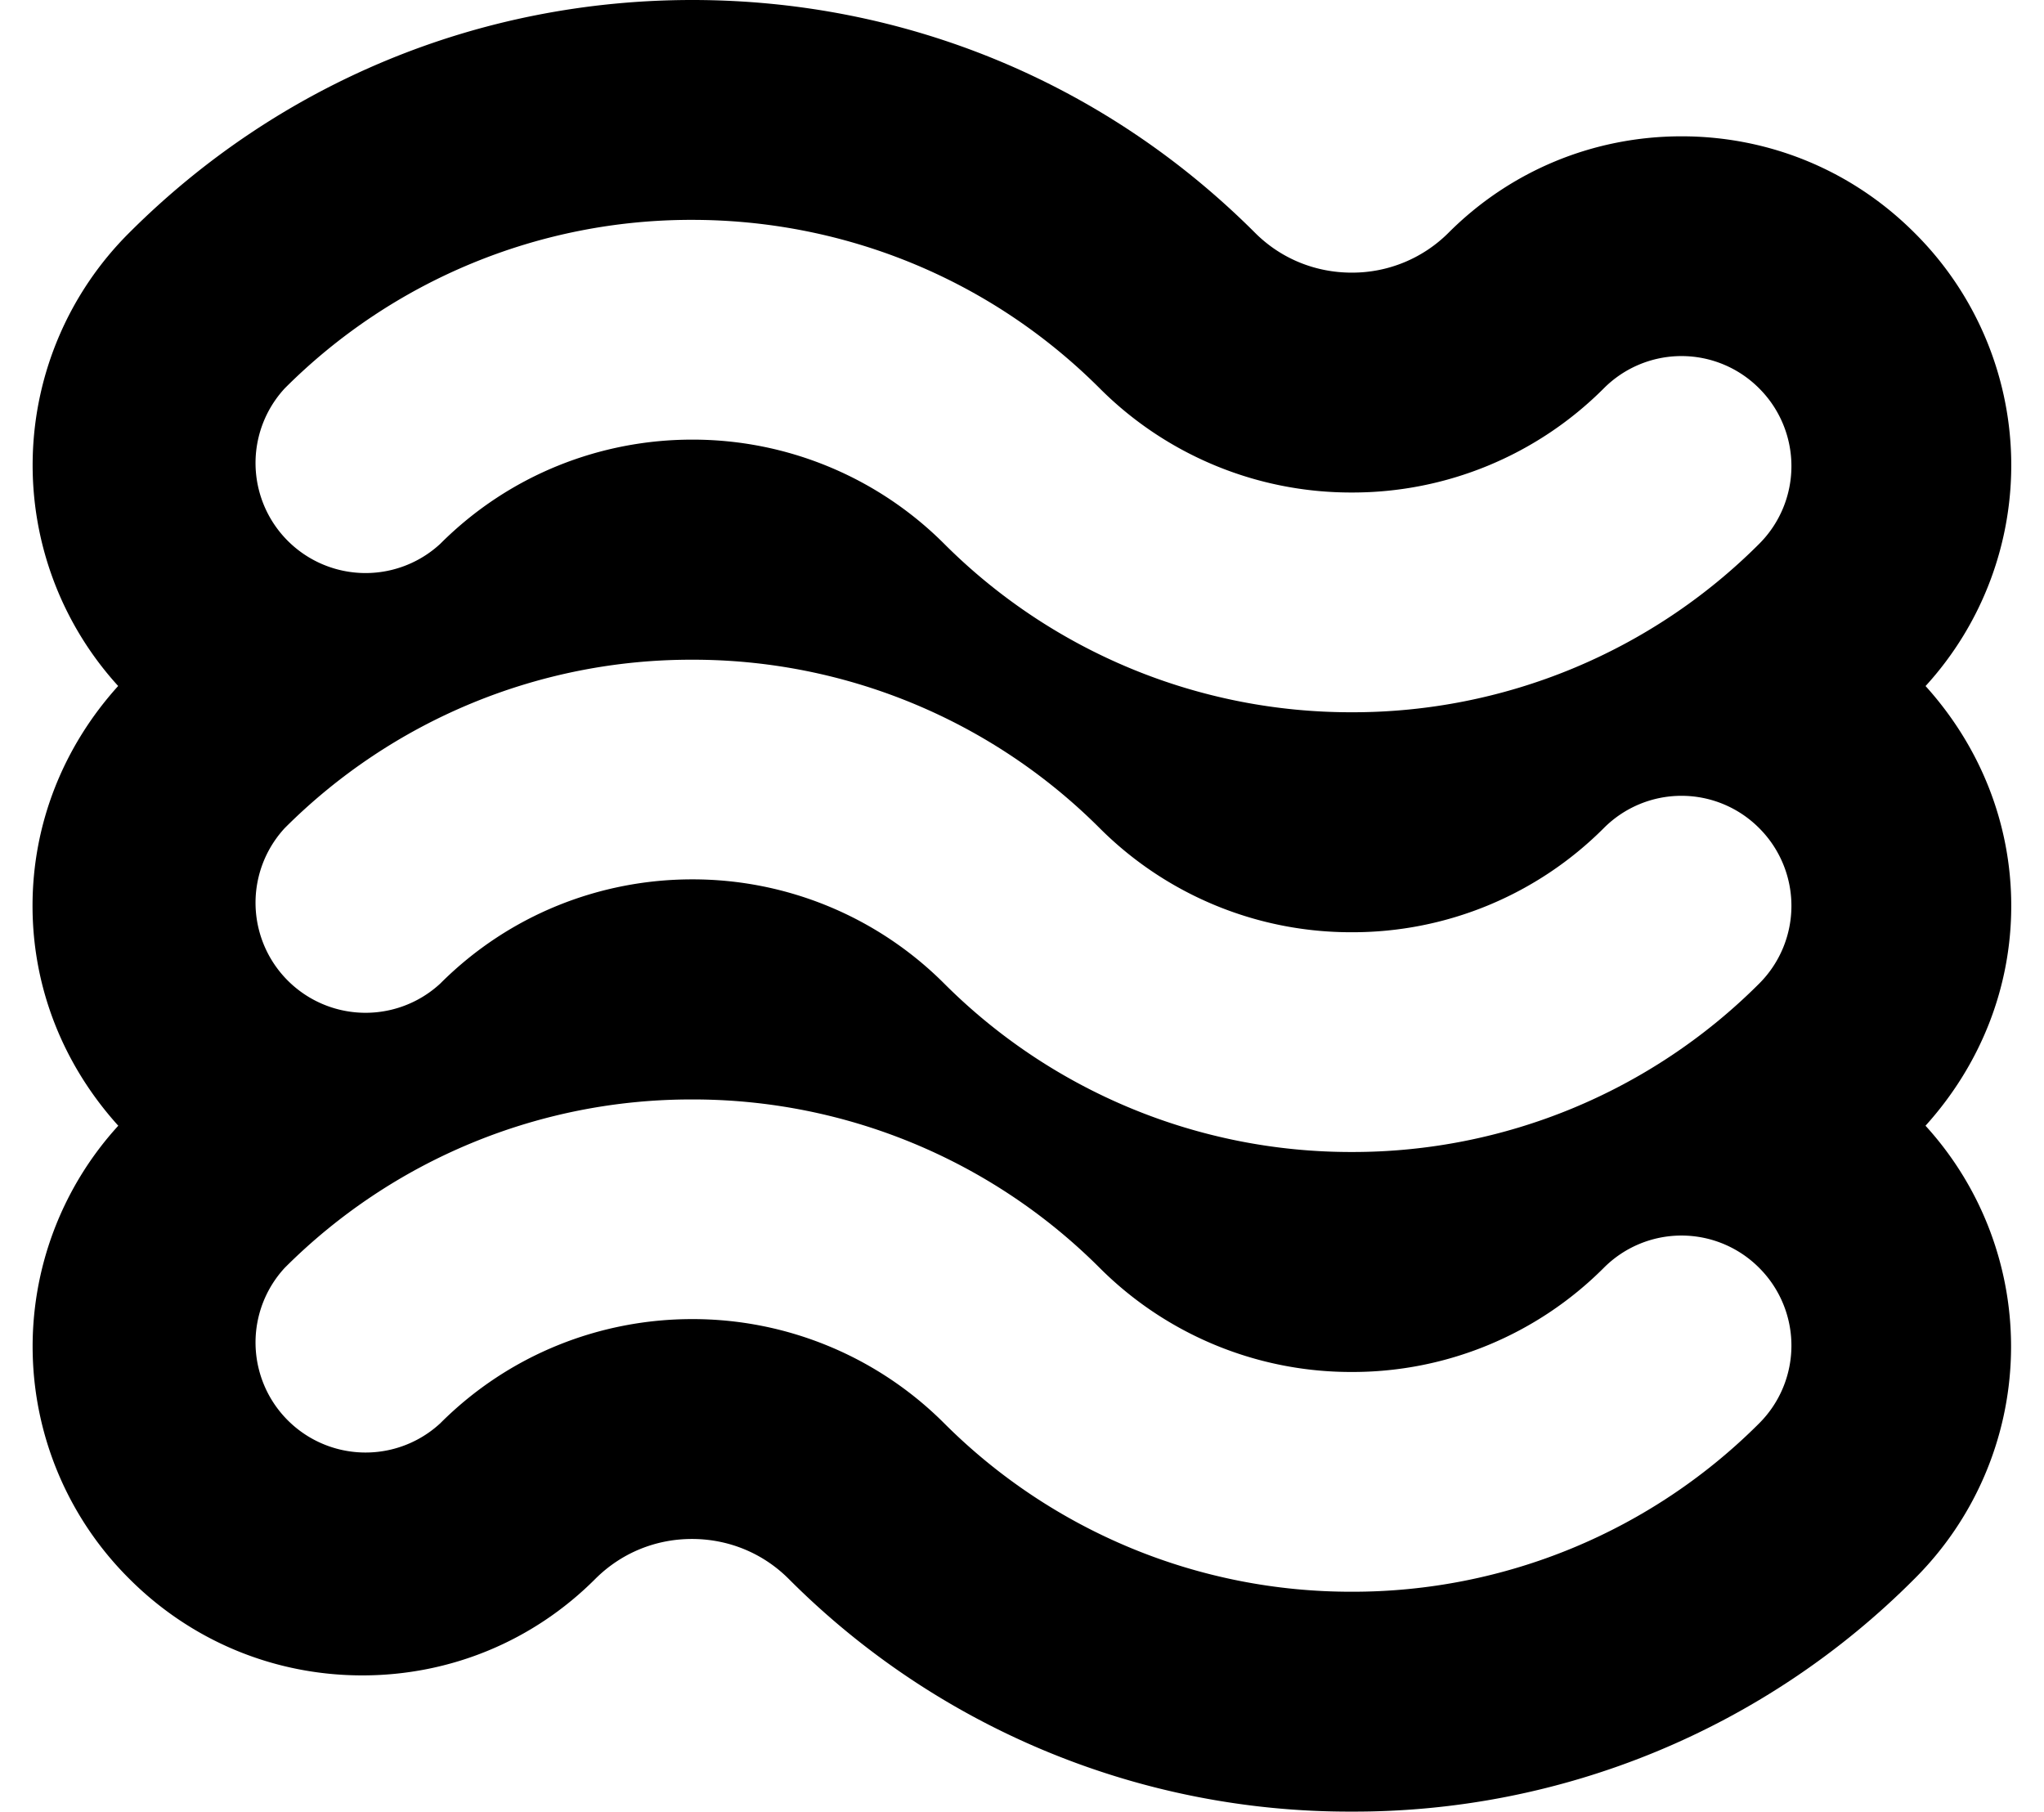 <svg xmlns="http://www.w3.org/2000/svg" version="1.2" viewBox="0 0 18.595 16.485"><path d="M17.518 6.24a2.978 2.978 0 0 0-.1-4.121c-.566-.567-1.32-.879-2.12-.879s-1.556.312-2.122.879a1.239 1.239 0 0 1-.879.361c-.333 0-.646-.129-.879-.362C10.052.752 8.233 0 6.298 0S2.541.752 1.175 2.118a2.982 2.982 0 0 0-.1 4.122c-.498.551-.779 1.252-.779 2s.281 1.448.78 2a2.978 2.978 0 0 0 .1 4.121c.565.566 1.32.879 2.12.879s1.555-.312 2.121-.879c.234-.233.545-.362.878-.362.333 0 .646.129.88.363a7.199 7.199 0 0 0 5.121 2.117 7.192 7.192 0 0 0 5.121-2.118 2.98 2.98 0 0 0 .1-4.121c.498-.552.78-1.252.78-2s-.282-1.449-.78-2zm-1.514 6.707a5.227 5.227 0 0 1-3.707 1.532 5.23 5.23 0 0 1-3.707-1.532 3.235 3.235 0 0 0-2.293-.948c-.83 0-1.66.316-2.292.948a1.001 1.001 0 0 1-1.415-1.414 5.226 5.226 0 0 1 3.706-1.532 5.23 5.23 0 0 1 3.708 1.532 3.233 3.233 0 0 0 2.293.947 3.23 3.23 0 0 0 2.293-.947.997.997 0 0 1 1.414 0 .999.999 0 0 1 0 1.414zM2.59 3.533A5.225 5.225 0 0 1 6.297 2c1.343 0 2.685.511 3.707 1.532a3.23 3.23 0 0 0 2.293.948 3.23 3.23 0 0 0 2.293-.947.997.997 0 0 1 1.414 0 .999.999 0 0 1 0 1.414 5.227 5.227 0 0 1-3.707 1.532A5.23 5.23 0 0 1 8.59 4.947a3.235 3.235 0 0 0-2.293-.948c-.83 0-1.66.316-2.292.948A1.001 1.001 0 0 1 2.59 3.533zm13.414 5.414a5.227 5.227 0 0 1-3.707 1.532A5.23 5.23 0 0 1 8.59 8.947a3.235 3.235 0 0 0-2.293-.948c-.83 0-1.66.316-2.292.948A1.001 1.001 0 0 1 2.59 7.533a5.226 5.226 0 0 1 3.706-1.532 5.23 5.23 0 0 1 3.708 1.532 3.233 3.233 0 0 0 2.293.947 3.23 3.23 0 0 0 2.293-.947.997.997 0 0 1 1.414 0 .999.999 0 0 1 0 1.414z"/></svg>